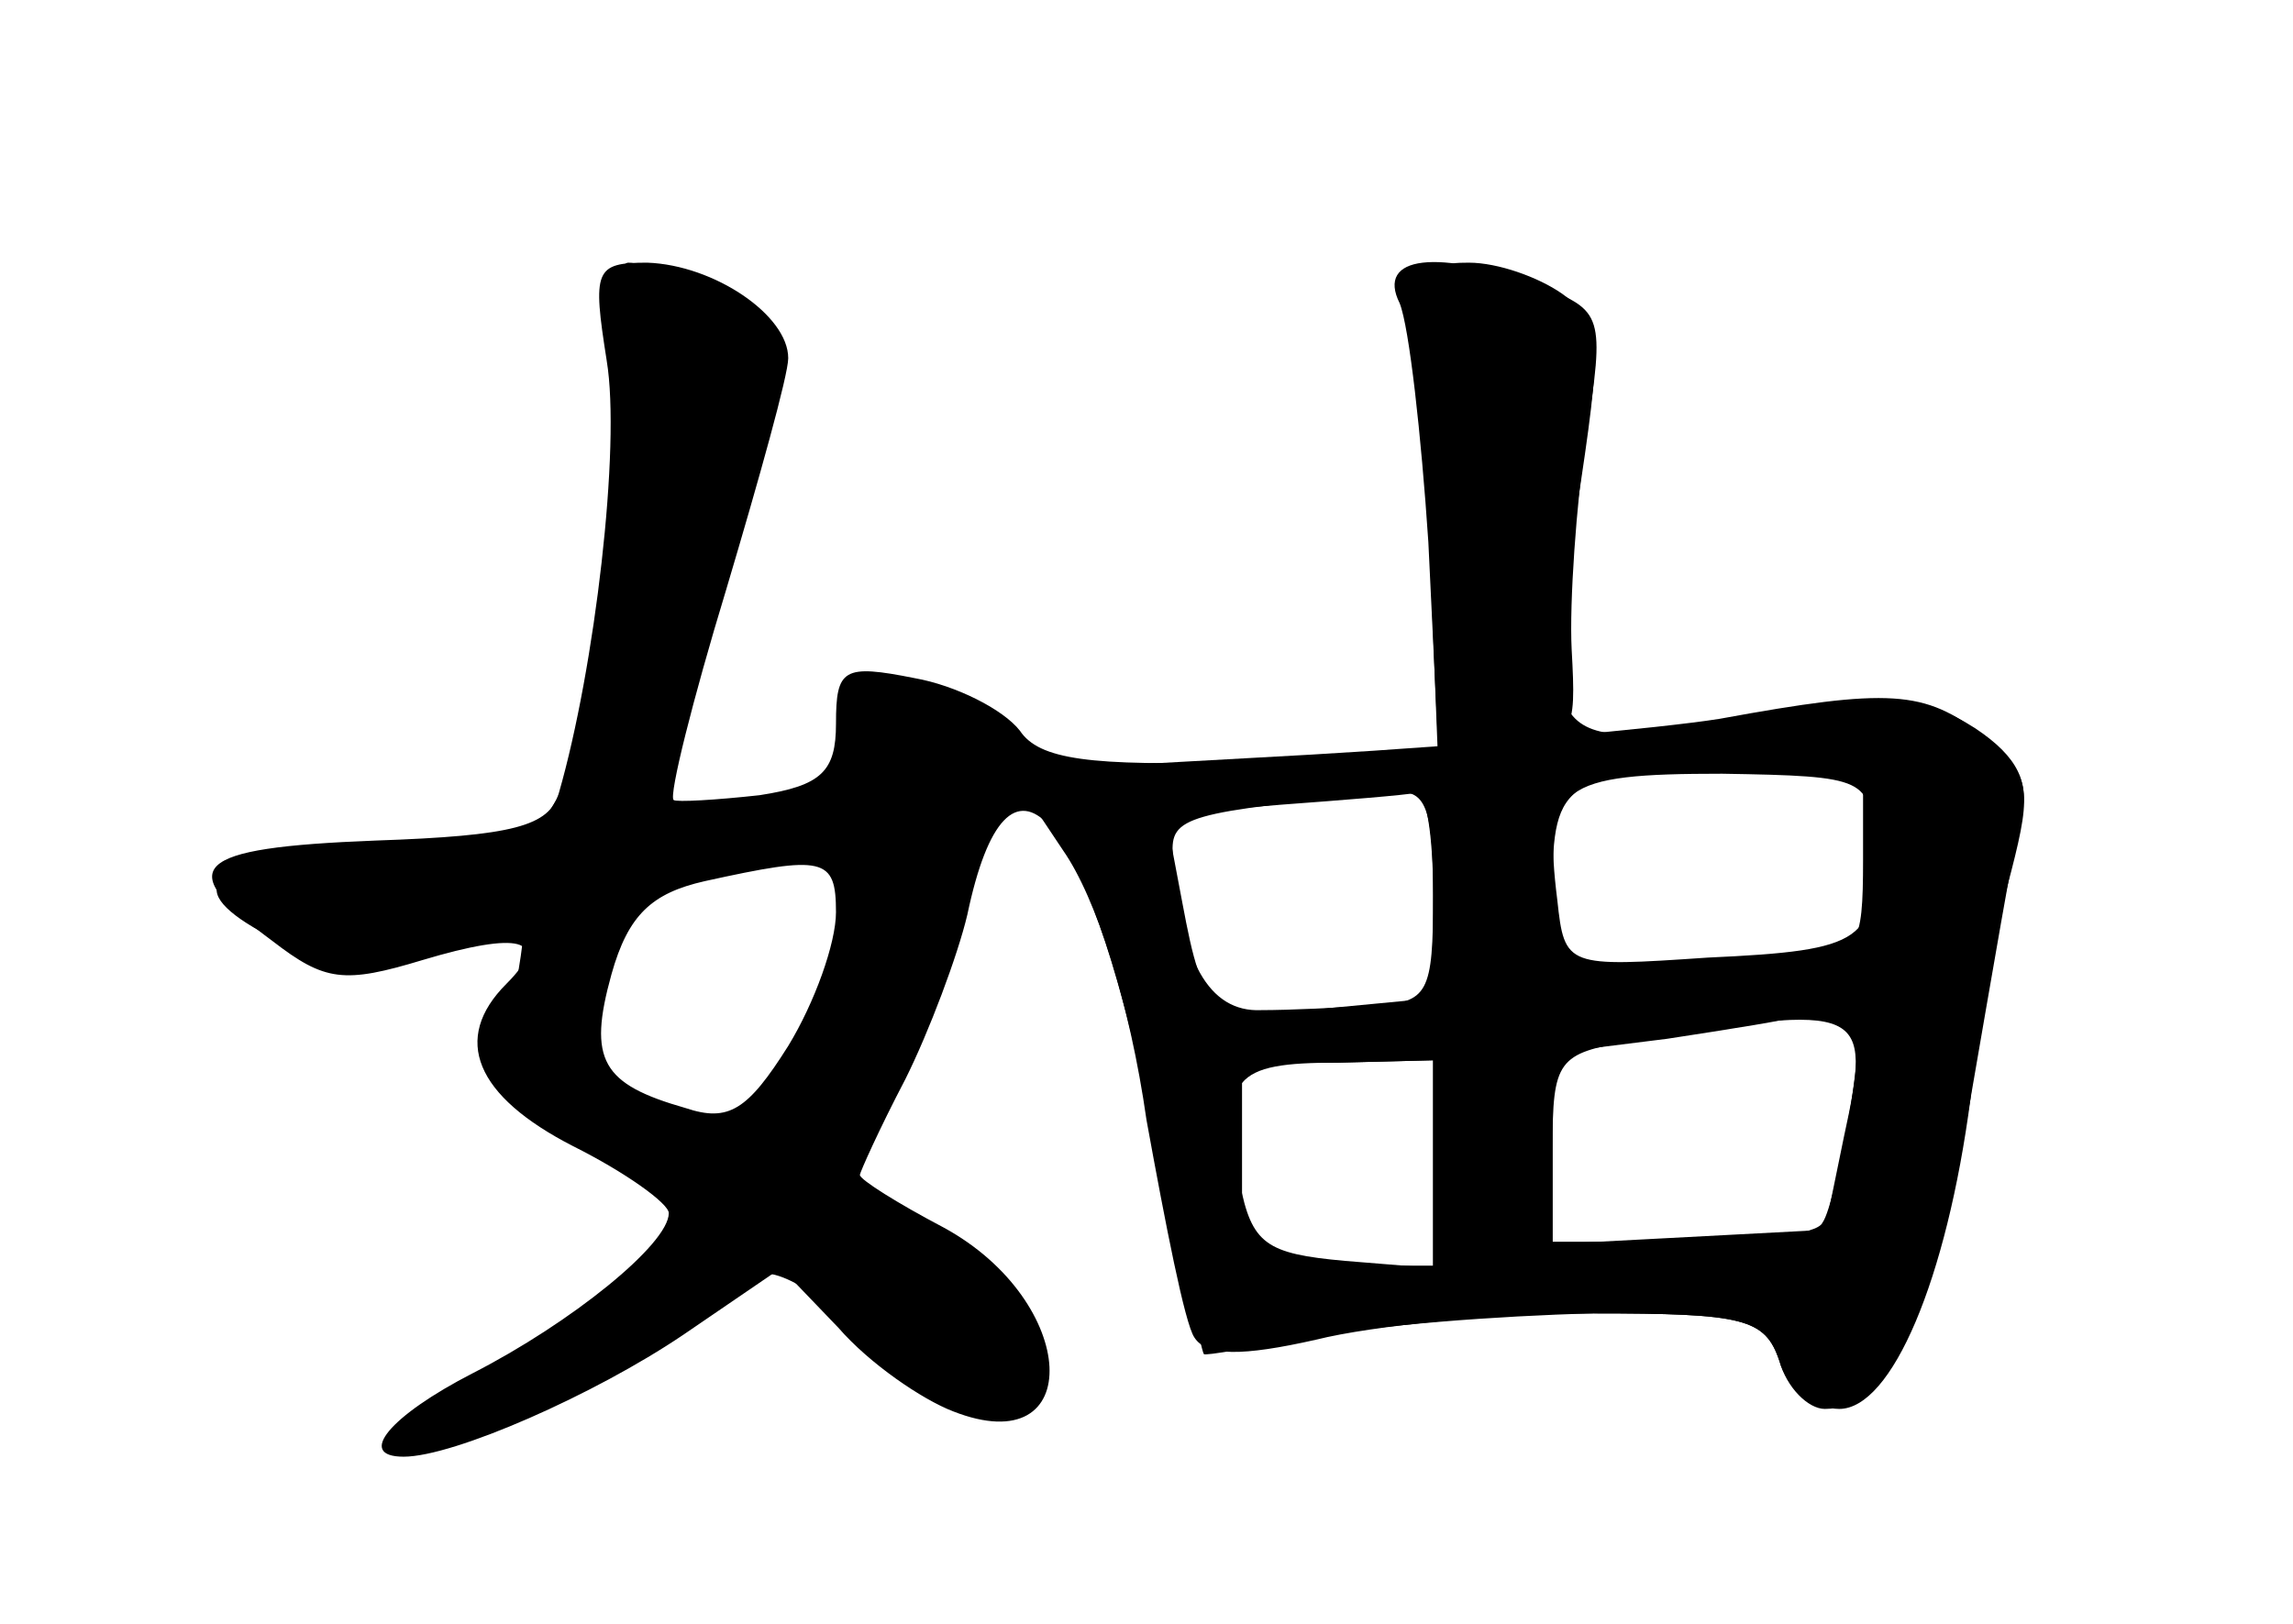 <?xml version="1.0" standalone="no"?>
<!DOCTYPE svg PUBLIC "-//W3C//DTD SVG 20010904//EN"
 "http://www.w3.org/TR/2001/REC-SVG-20010904/DTD/svg10.dtd">
<svg version="1.0" xmlns="http://www.w3.org/2000/svg"
 width="96pt" height="68pt" viewBox="0 0 96 68"
 preserveAspectRatio="xMidYMid meet">
<g transform="translate(0,68) scale(0.1,-0.1)" fill="#000000" stroke="none">
<g id="part-0" class="char-part">
  <path d="M254 529 c6 -36 -5 -129 -20 -181 -4 -14 -19 -18 -77 -20 -77 -3 -85
-11 -43 -42 22 -17 30 -18 63 -8 40 12 54 9 35 -10 -23 -23 -13 -47 28 -68 22
-11 40 -24 40 -28 0 -13 -41 -46 -82 -67 -35 -18 -49 -35 -29 -35 21 0 80 26
117 51 l41 28 24 -25 c13 -15 35 -30 48 -35 56 -22 53 46 -4 77 -19 10 -35 20
-35 22 0 1 8 19 19 40 10 20 22 52 26 69 17 81 49 46 76 -82 12 -55 22 -101
23 -102 0 -1 21 3 46 7 25 5 77 9 117 10 63 0 72 -2 78 -20 3 -11 12 -20 19
-20 27 0 45 38 61 130 9 52 18 105 21 117 4 15 -1 26 -19 38 -22 14 -34 14
-92 4 -88 -15 -91 -11 -75 87 11 72 11 79 -6 91 -10 7 -27 13 -39 13 -21 0
-22 -3 -17 -104 l4 -103 -82 -2 c-64 -2 -85 1 -93 13 -7 9 -27 19 -44 22 -30
6 -33 4 -33 -19 0 -20 -6 -26 -32 -30 -18 -2 -35 -3 -36 -2 -2 2 8 42 22 88
14 47 26 90 26 97 0 18 -31 39 -59 40 -22 0 -23 -3 -17 -41z m530 -202 c2 -41
-3 -45 -69 -48 -59 -4 -60 -4 -63 24 -6 48 1 53 69 53 61 -1 62 -2 63 -29z
m-184 -22 c0 -41 -2 -45 -25 -46 -14 -1 -35 -2 -47 -2 -22 -1 -34 21 -37 65
-1 16 5 18 92 26 14 2 17 -6 17 -43z m-250 -7 c0 -13 -9 -38 -20 -56 -17 -27
-25 -32 -43 -26 -35 10 -41 20 -31 56 7 25 17 34 39 39 50 11 55 10 55 -13z
m422 -94 l-8 -39 -57 -3 -57 -3 0 40 c0 37 2 40 33 45 98 16 101 15 89 -40z
m-172 -11 l0 -43 -40 0 -40 0 0 43 0 42 40 0 40 1 0 -43z"/>
</g>
<g id="part-1" class="char-part">
  <path d="M258 512 c5 -77 -14 -169 -38 -182 -10 -6 -44 -10 -74 -10 -57 0 -71
-11 -37 -30 25 -13 67 -13 93 1 19 10 20 9 13 -29 -6 -40 -6 -41 34 -62 23
-11 41 -24 41 -29 0 -12 -30 -36 -80 -65 -26 -15 -37 -26 -27 -26 21 0 94 35
120 58 16 14 21 13 61 -16 53 -38 66 -40 66 -8 0 18 -10 31 -39 47 l-40 22 16
30 c18 36 53 135 53 152 0 14 -48 38 -60 30 -4 -3 -6 -13 -3 -24 5 -19 -19
-31 -63 -31 l-22 0 28 94 c15 52 25 98 21 104 -7 11 -46 32 -58 32 -5 0 -7
-26 -5 -58z m102 -198 c0 -16 -40 -114 -47 -114 -2 0 -20 7 -39 15 -26 11 -34
19 -30 31 3 9 9 26 12 39 4 16 17 25 47 33 59 14 57 14 57 -4z"/>
</g>
<g id="part-2" class="char-part">
  <path d="M586 553 c4 -10 9 -55 12 -100 l4 -83 29 0 c28 0 29 2 27 38 -1 20 2
61 6 89 8 51 7 53 -19 63 -43 16 -69 13 -59 -7z"/>
</g>
<g id="part-3" class="char-part">
  <path d="M720 379 c-25 -4 -102 -11 -171 -15 l-126 -7 22 -33 c14 -20 28 -64
35 -113 8 -44 16 -85 20 -91 5 -8 20 -8 51 -1 24 6 76 11 116 11 63 0 72 -2
78 -20 3 -11 15 -20 25 -20 22 0 45 54 55 130 3 30 11 73 17 95 9 35 8 41 -12
57 -24 19 -39 20 -110 7z m60 -59 c0 -37 -2 -40 -27 -40 -16 0 -45 -3 -65 -6
l-38 -7 0 41 c0 46 5 49 83 51 l47 1 0 -40z m-180 -14 l0 -44 -42 -4 c-51 -6
-54 -4 -63 44 l-7 37 48 4 c27 2 52 4 57 5 4 1 7 -18 7 -42z m175 -88 c-4 -24
-9 -46 -12 -50 -2 -5 -29 -8 -59 -8 l-54 0 0 39 0 40 48 6 c26 4 52 8 57 10
24 8 26 3 20 -37z m-175 -26 l0 -43 -37 3 c-33 3 -39 7 -44 33 -8 44 -3 50 41
50 l40 1 0 -44z"/>
</g>
</g>
</svg>